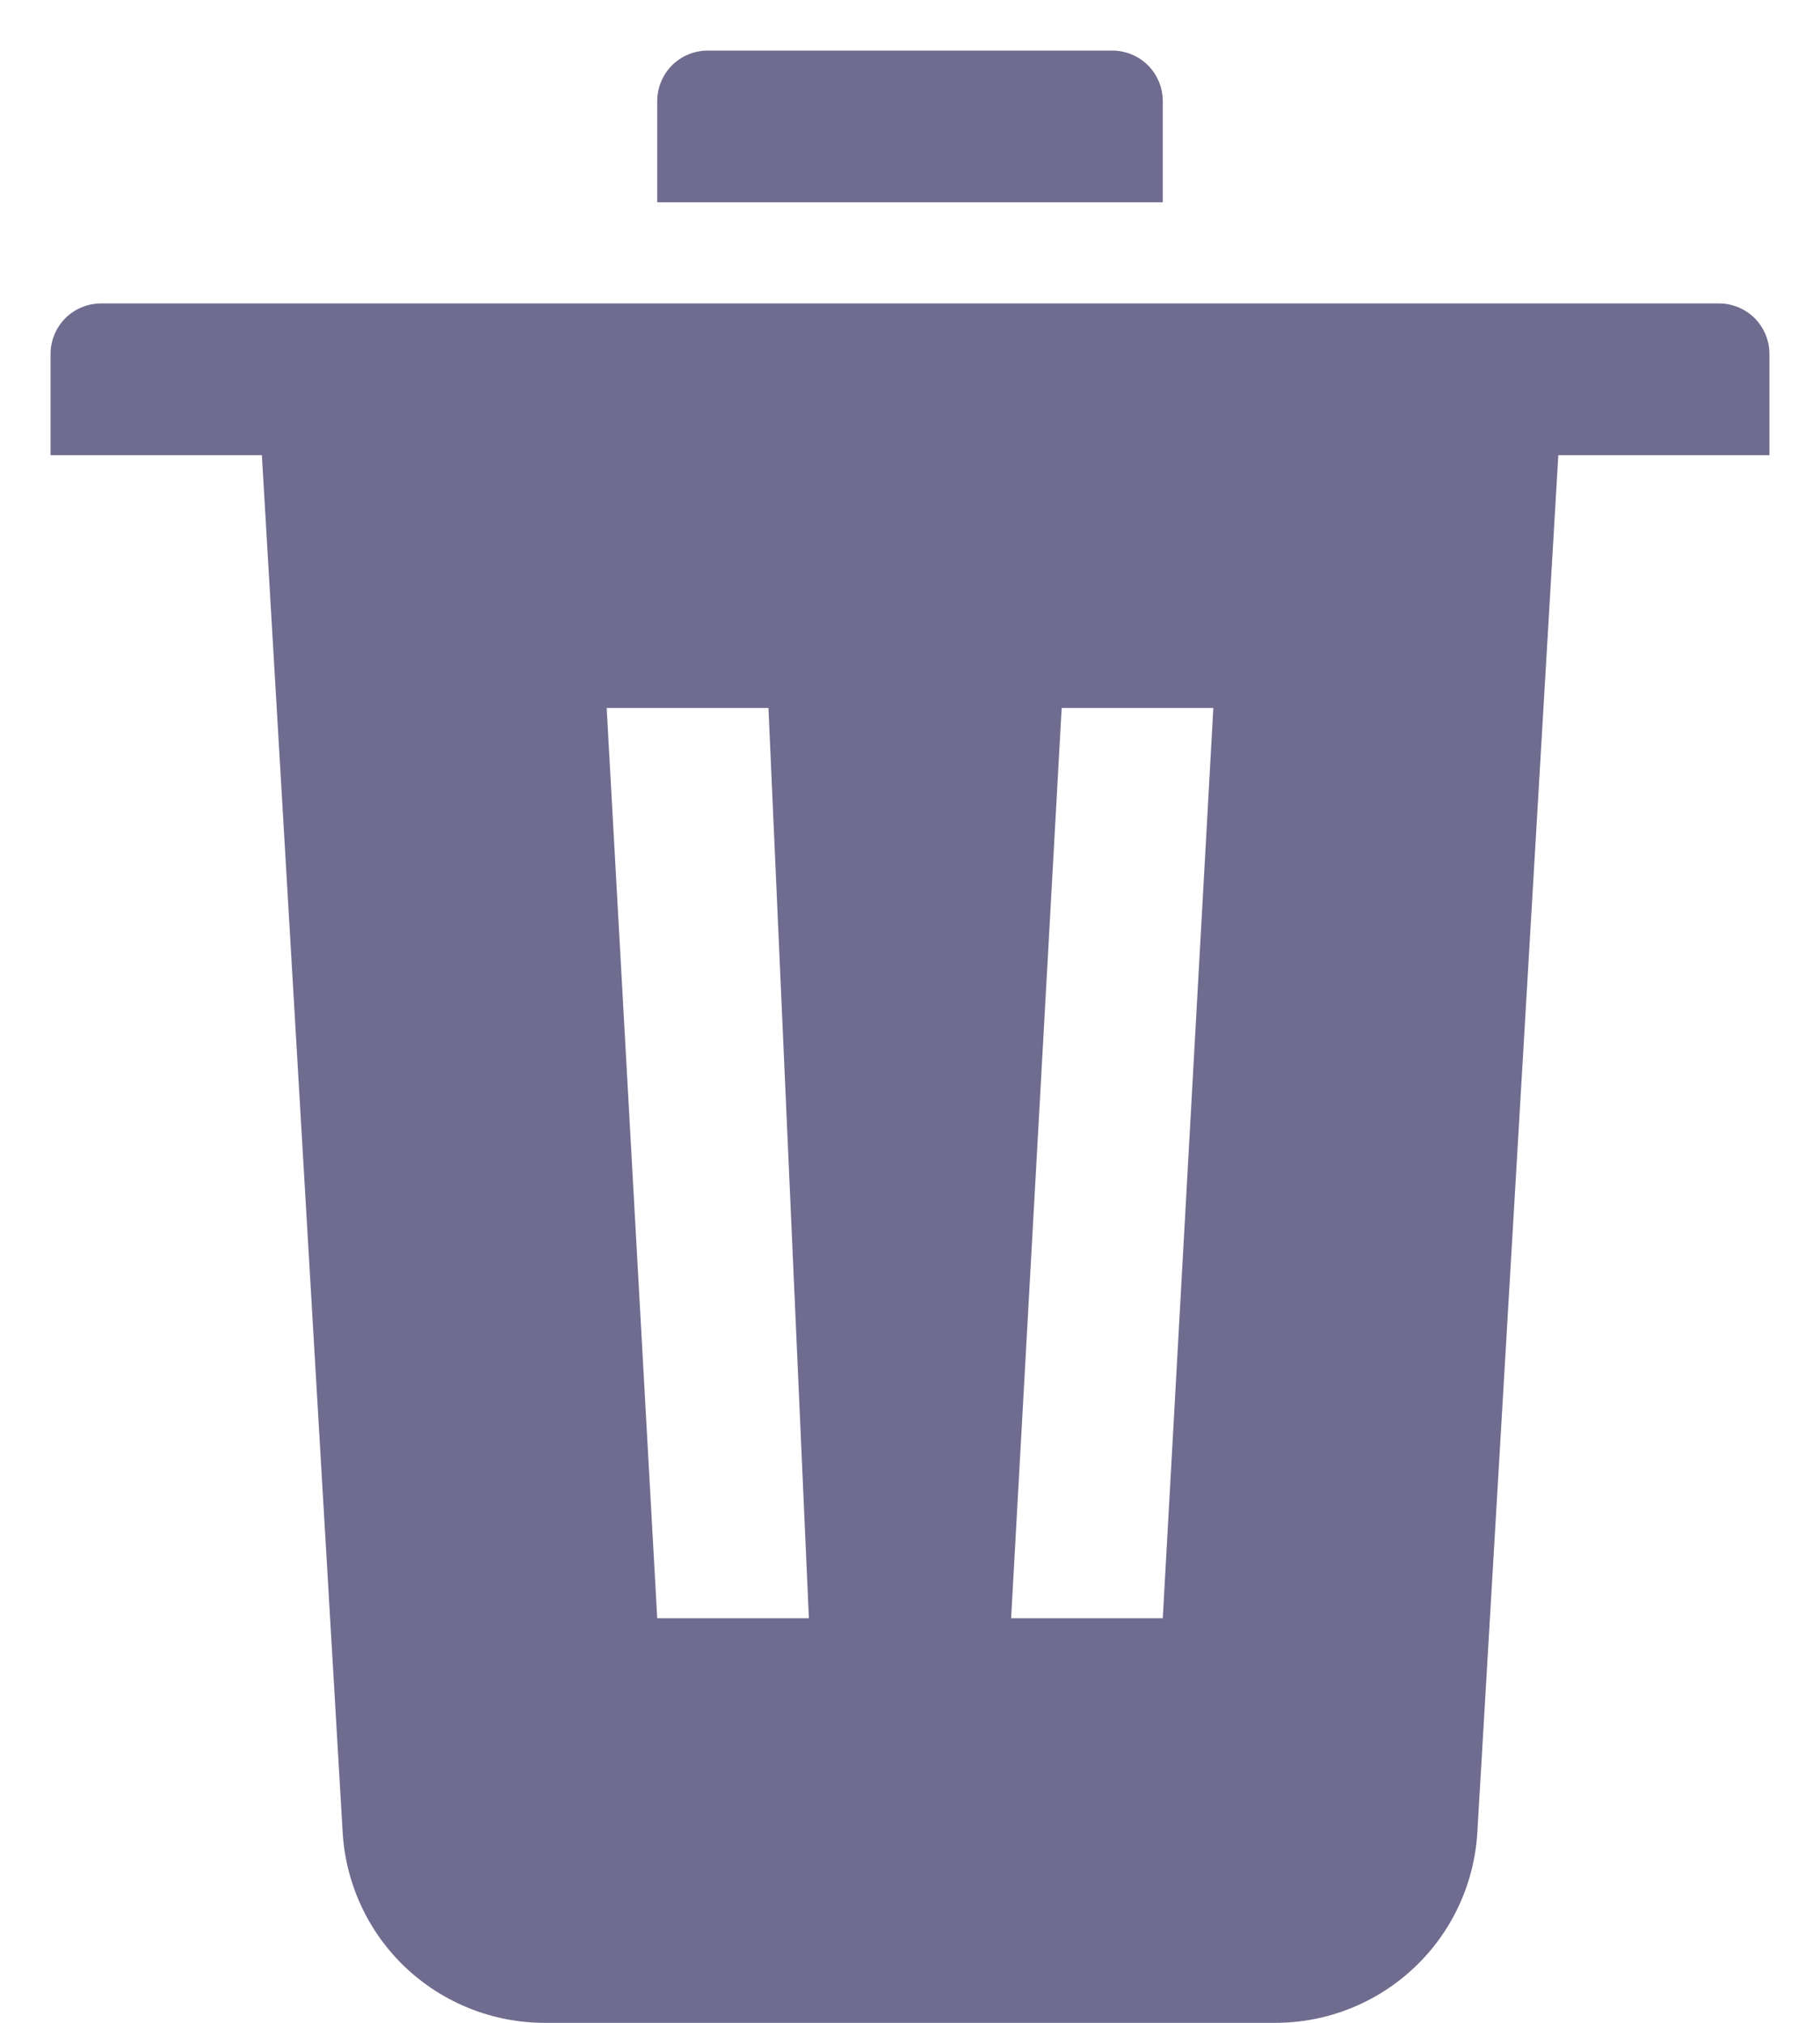 <svg width="18" height="20" viewBox="0 0 18 20" fill="none" xmlns="http://www.w3.org/2000/svg">
<path fill-rule="evenodd" clip-rule="evenodd" d="M15.412 4.5L14.611 18.117C14.581 18.626 14.358 19.105 13.986 19.455C13.615 19.805 13.124 20 12.614 20H5.386C4.876 20 4.385 19.805 4.013 19.455C3.642 19.105 3.419 18.626 3.389 18.117L2.59 4.5H0.5V3.5C0.5 3.367 0.553 3.24 0.646 3.146C0.74 3.053 0.867 3 1 3H17C17.133 3 17.26 3.053 17.354 3.146C17.447 3.24 17.5 3.367 17.5 3.5V4.5H15.412ZM7 0.5H11C11.133 0.5 11.26 0.553 11.354 0.646C11.447 0.74 11.5 0.867 11.5 1V2H6.5V1C6.5 0.867 6.553 0.74 6.646 0.646C6.74 0.553 6.867 0.5 7 0.5ZM6 7L6.5 16H8L7.6 7H6ZM10.5 7L10 16H11.5L12 7H10.5Z" fill="#6F6C8F"/>
</svg>
